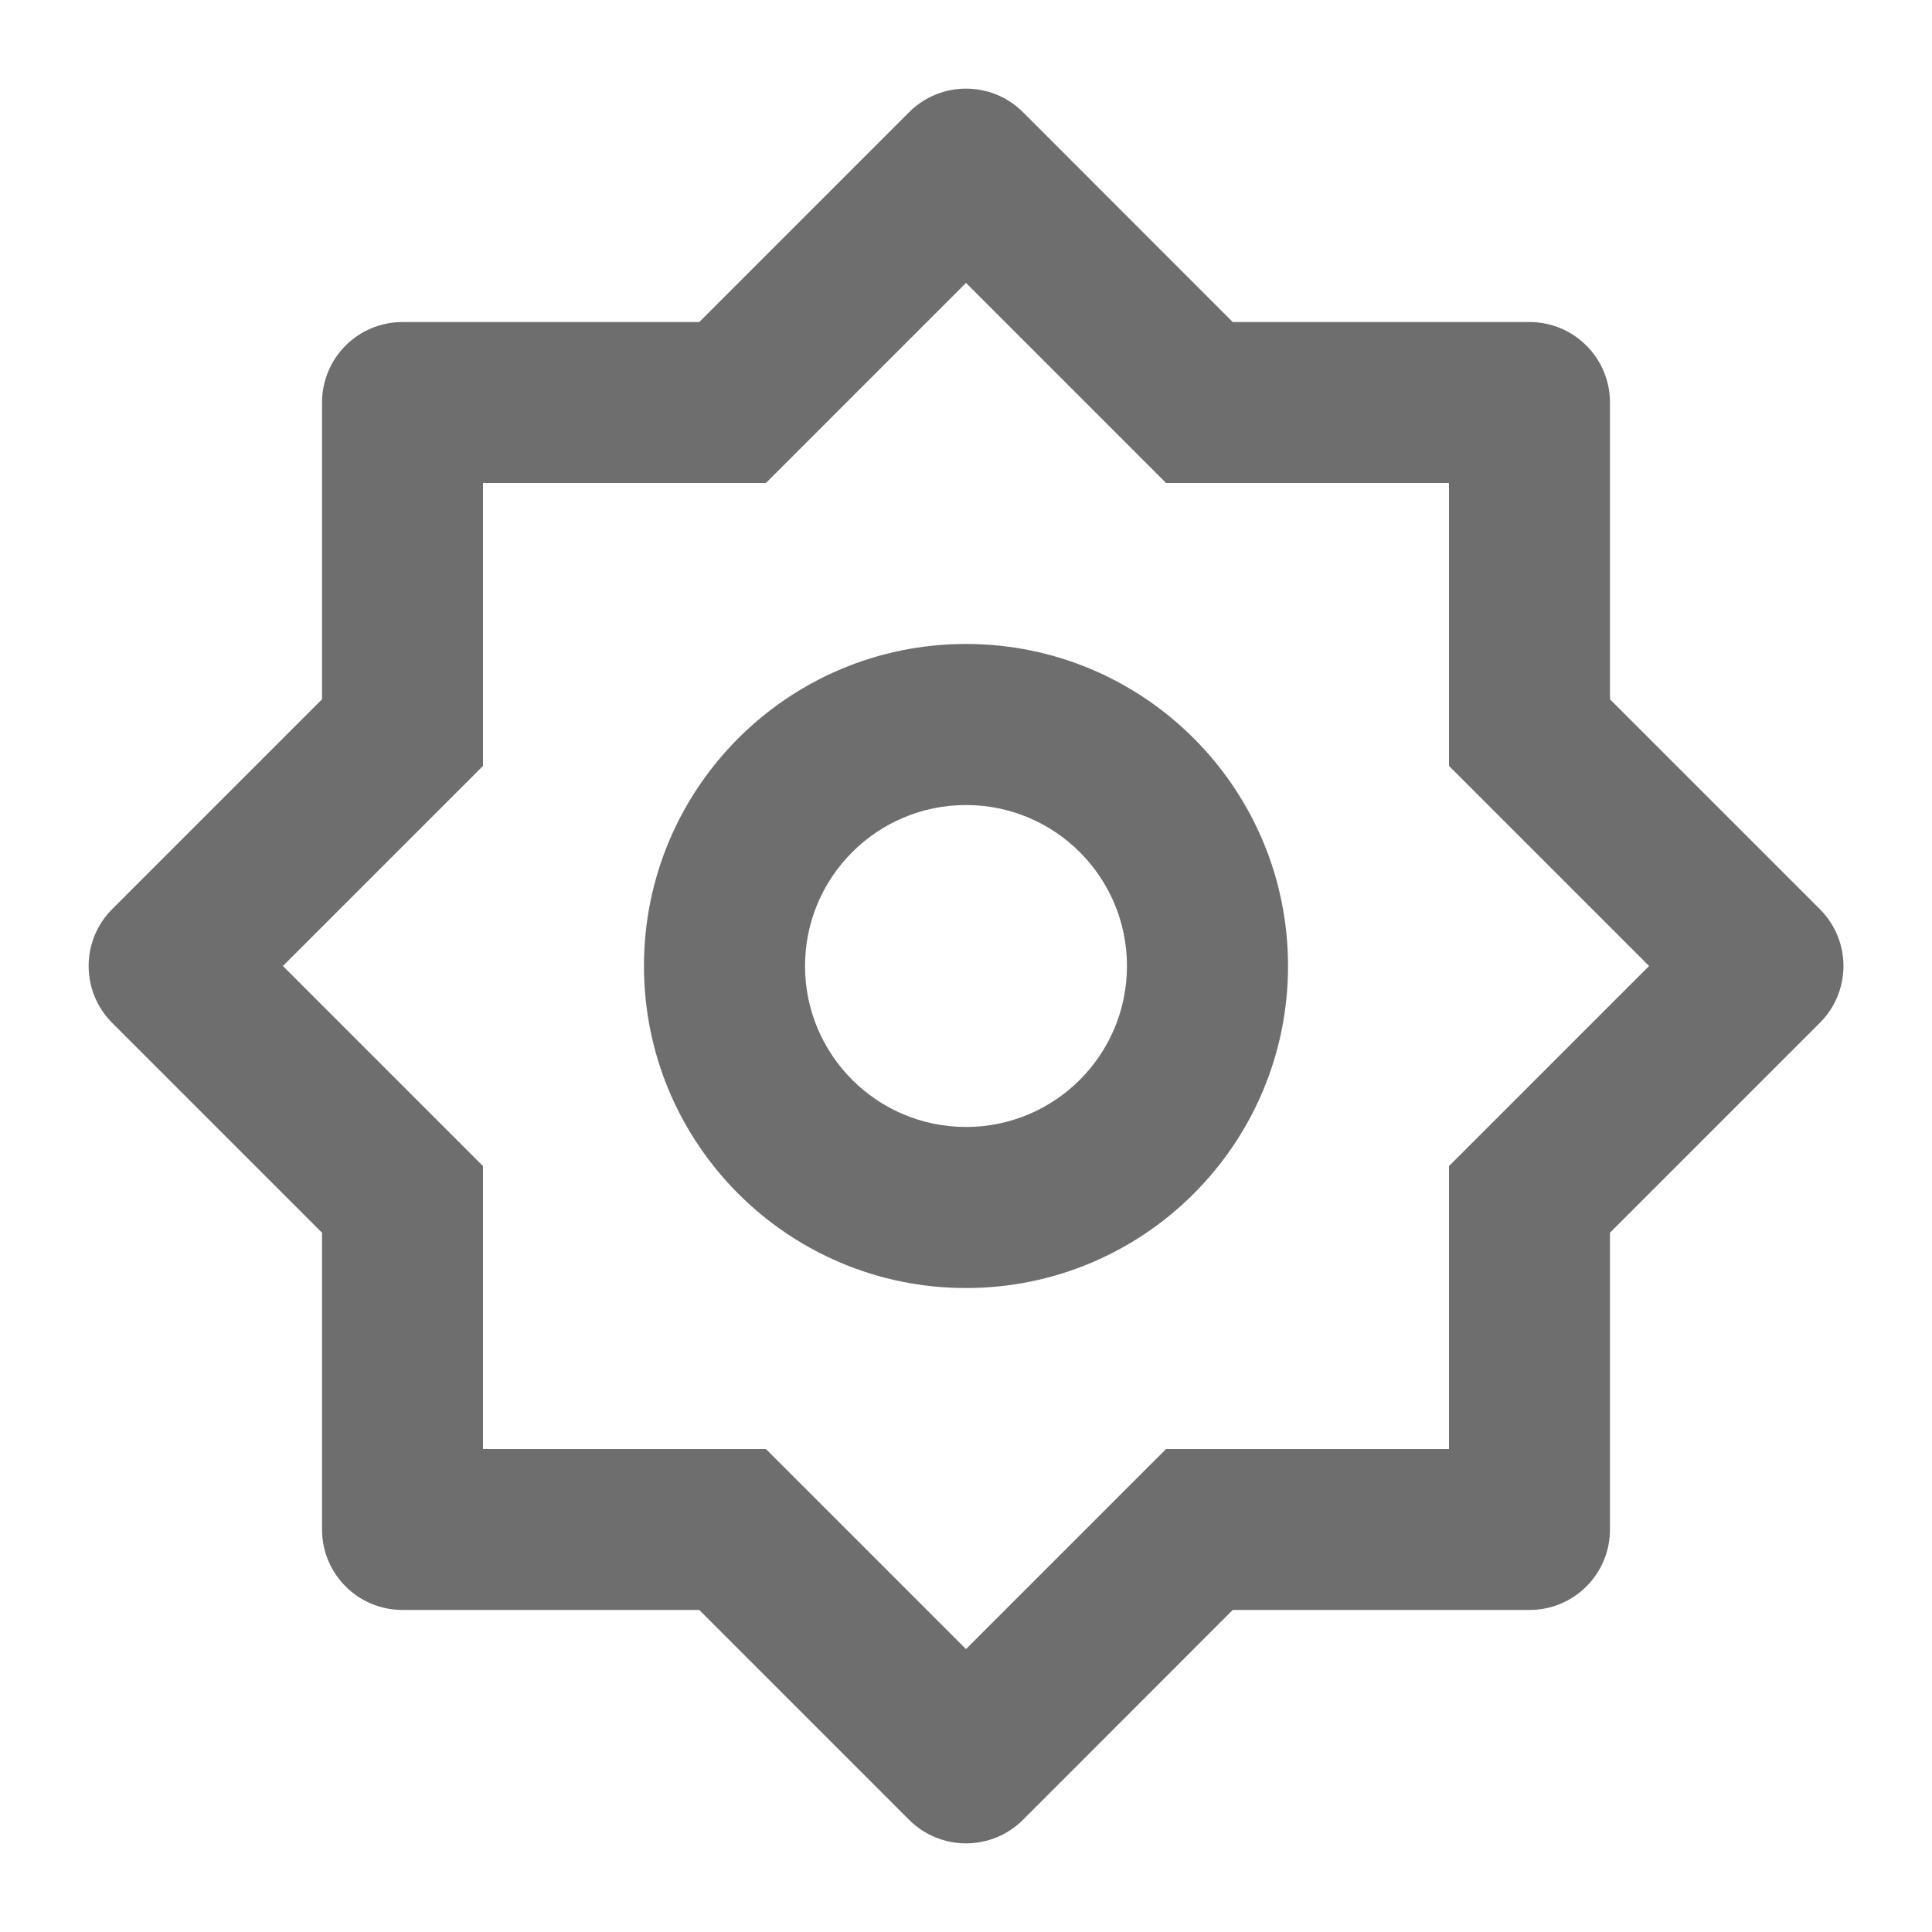 <svg width="16" height="16" viewBox="0 0 16 16" fill="none" xmlns="http://www.w3.org/2000/svg">
<path d="M5.791 2.667L7.529 0.929C7.789 0.669 8.211 0.669 8.472 0.929L10.209 2.667H12.667C13.035 2.667 13.333 2.965 13.333 3.333V5.791L15.071 7.529C15.332 7.789 15.332 8.211 15.071 8.471L13.333 10.209V12.667C13.333 13.035 13.035 13.333 12.667 13.333H10.209L8.472 15.071C8.211 15.331 7.789 15.331 7.529 15.071L5.791 13.333H3.333C2.965 13.333 2.667 13.035 2.667 12.667V10.209L0.929 8.471C0.669 8.211 0.669 7.789 0.929 7.529L2.667 5.791V3.333C2.667 2.965 2.965 2.667 3.333 2.667H5.791ZM4 4V6.343L2.343 8L4 9.657V12H6.343L8 13.657L9.657 12H12V9.657L13.657 8L12 6.343V4H9.657L8 2.343L6.343 4H4ZM8 10.667C6.527 10.667 5.333 9.473 5.333 8C5.333 6.527 6.527 5.333 8 5.333C9.473 5.333 10.667 6.527 10.667 8C10.667 9.473 9.473 10.667 8 10.667ZM8 9.333C8.737 9.333 9.333 8.736 9.333 8C9.333 7.264 8.737 6.667 8 6.667C7.264 6.667 6.667 7.264 6.667 8C6.667 8.736 7.264 9.333 8 9.333Z" fill="#6E6E6F"/>
</svg>
